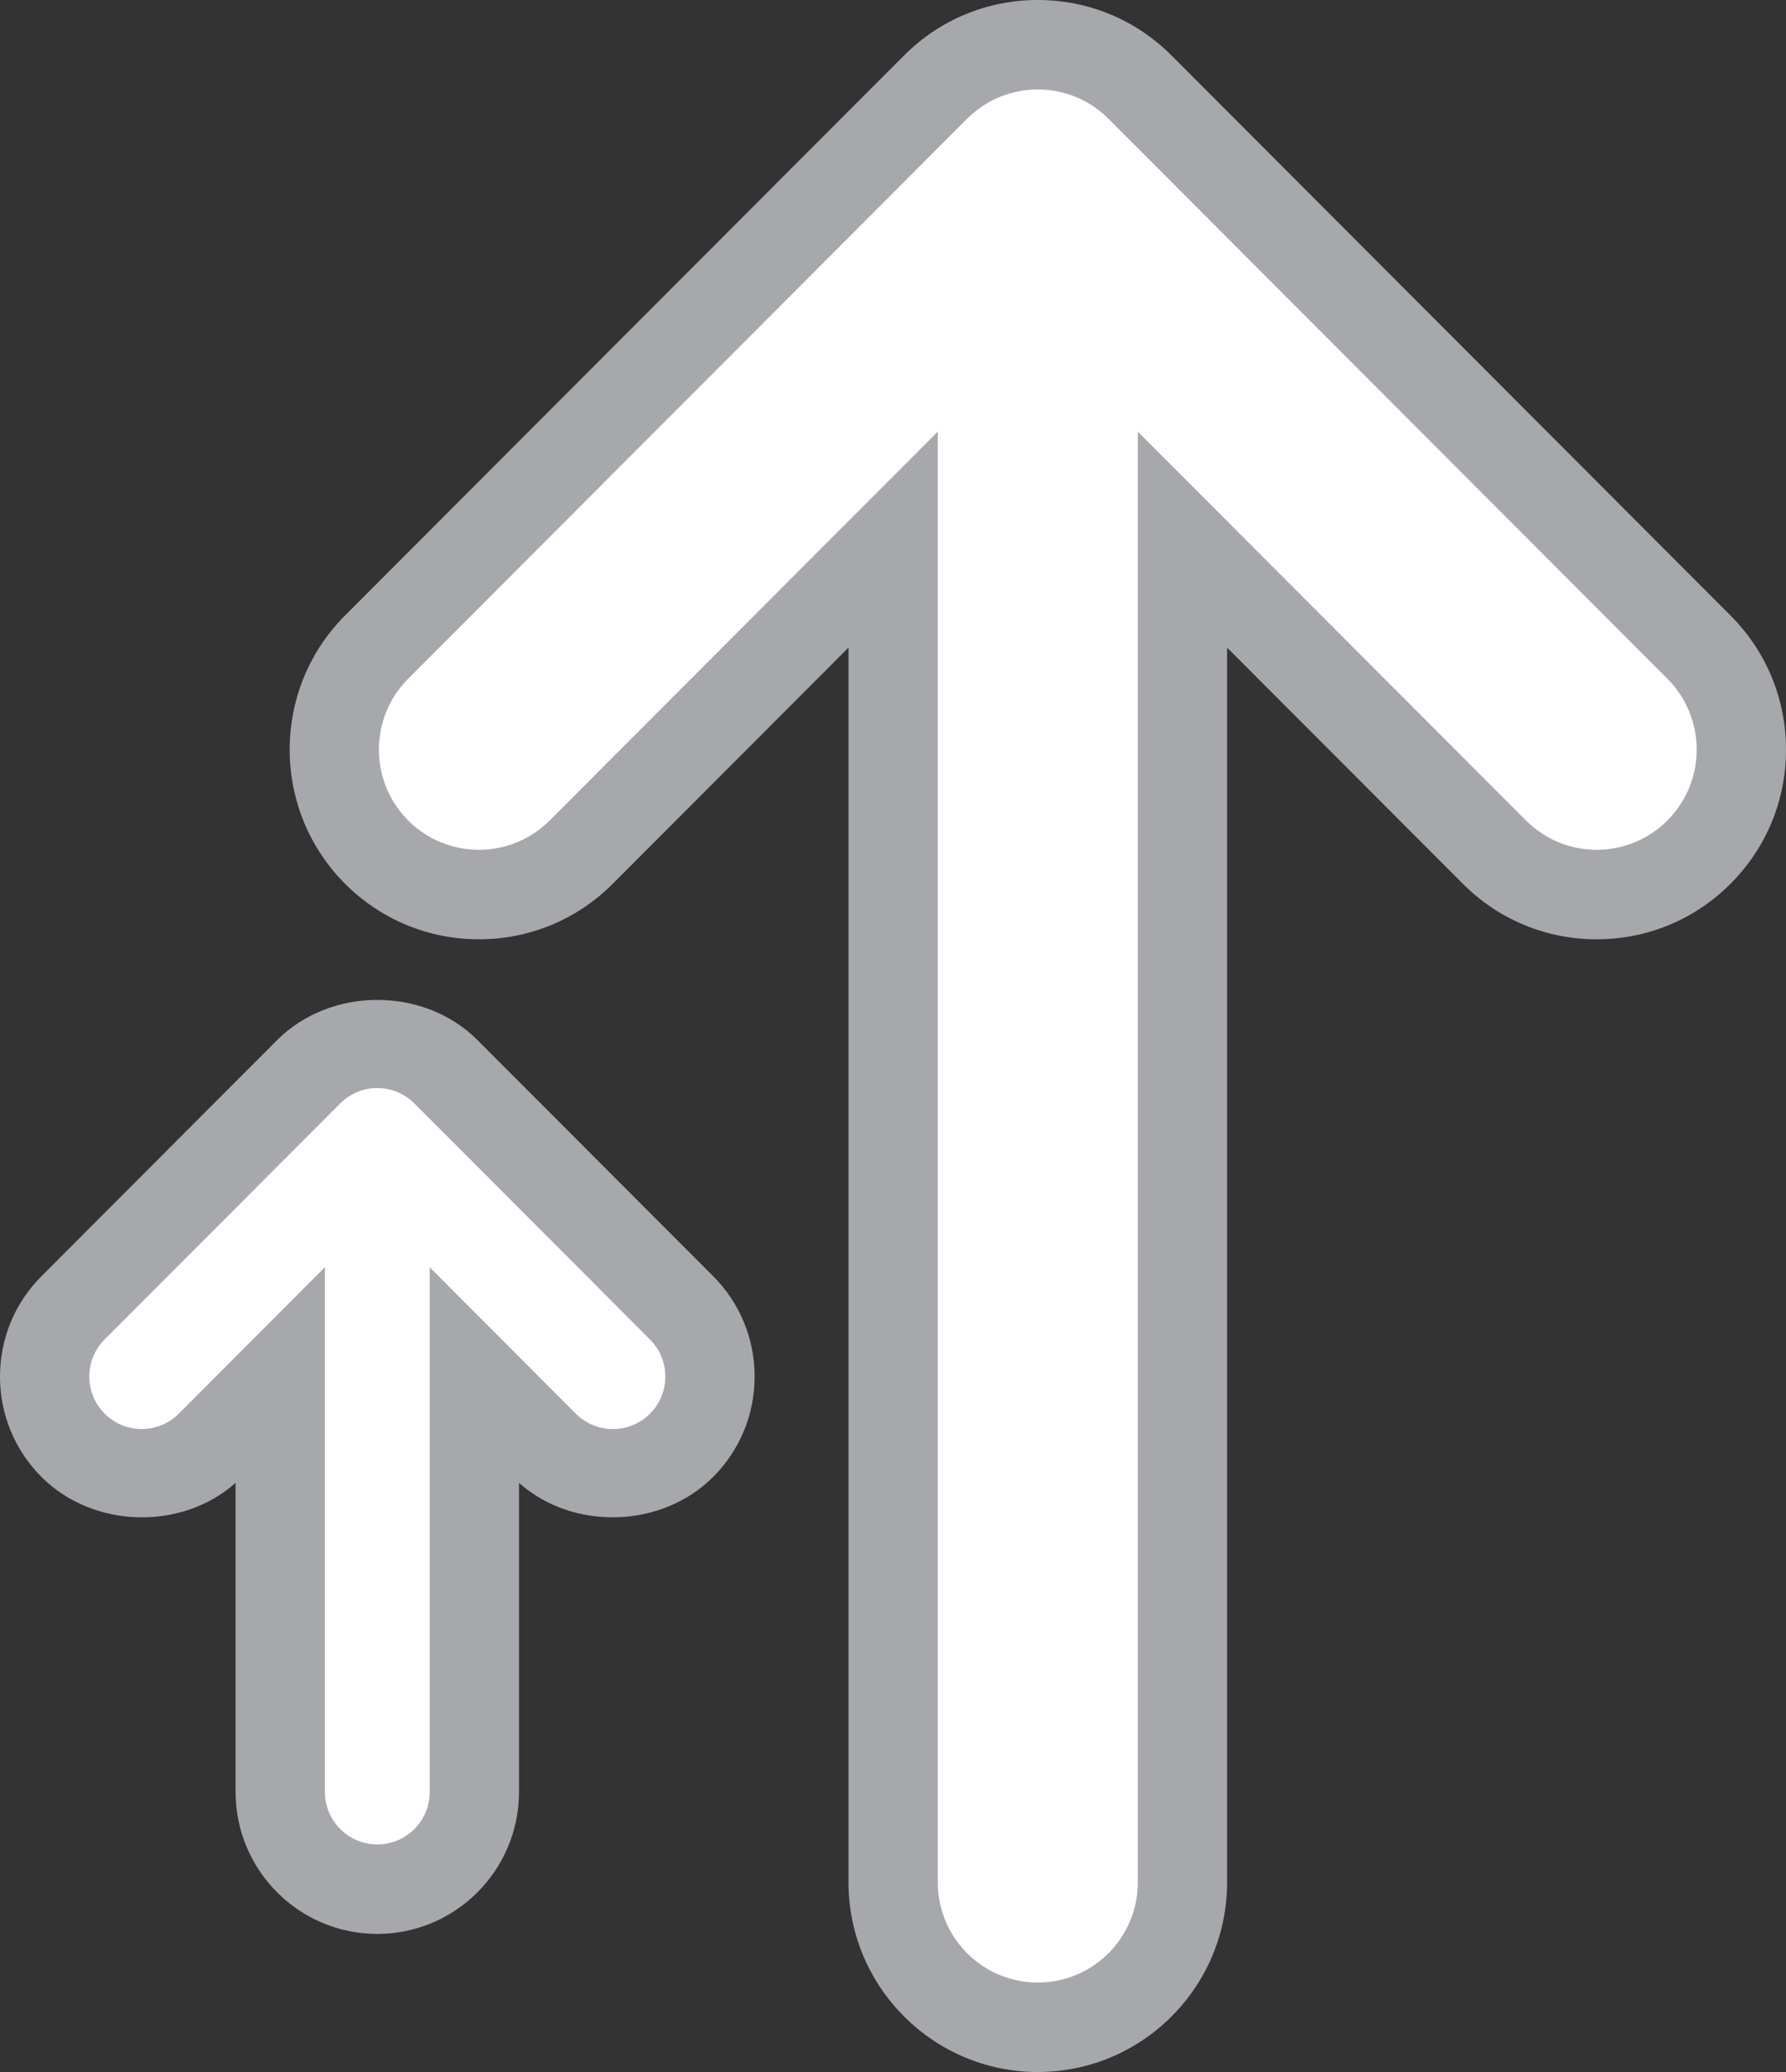 <svg version="1.1" xmlns="http://www.w3.org/2000/svg" xmlns:xlink="http://www.w3.org/1999/xlink" x="0px" y="0px" width="50px" height="58px" viewBox="0 0 50 58" enable-background="new 0 0 50 58" xml:space="preserve">
<rect x="0" y="0" width="50" height="58" fill="#333333" stroke="none"/>
<g id="outline">
	<path fill="#A6A8AB" d="M29.054,58c-2.923,0-5.3-2.382-5.3-5.309V18.128l-6.599,6.61c-1.001,1.003-2.333,1.555-3.748,1.555,c-1.415,0-2.746-0.552-3.748-1.555c-2.066-2.071-2.066-5.439,0-7.509L25.306,1.556C26.307,0.552,27.638,0,29.054,0,c1.415,0,2.747,0.552,3.747,1.556l15.646,15.674C49.448,18.232,50,19.565,50,20.984c0,1.418-0.551,2.751-1.553,3.754,c-1,1.002-2.33,1.555-3.748,1.555c-1.416,0-2.746-0.552-3.747-1.555l-6.599-6.61v34.563C34.354,55.618,31.977,58,29.054,58z"/>
	<path fill="#A6A8AB" d="M10.562,54.135c-2.188,0-3.967-1.781-3.967-3.973v-8.653c-1.512,1.345-3.993,1.278-5.434-0.166,C0.413,40.593,0,39.595,0,38.533c0-1.062,0.413-2.061,1.163-2.811l6.595-6.607c1.503-1.501,4.114-1.5,5.61,0l6.596,6.607,c0.749,0.75,1.162,1.748,1.162,2.811c0,1.062-0.413,2.06-1.163,2.811c-1.439,1.442-3.92,1.51-5.433,0.165v8.653,C14.529,52.354,12.75,54.135,10.562,54.135z"/>
</g>
<g id="arrows">
	<path fill="#FFFFFF" d="M46.68,19L31.033,3.326c-1.094-1.096-2.866-1.096-3.96,0L11.427,19c-1.093,1.095-1.093,2.871,0,3.967,c1.094,1.096,2.867,1.095,3.96,0l10.867-10.885v40.609c0,1.549,1.253,2.805,2.8,2.805c1.546,0,2.8-1.256,2.8-2.805V12.082,L42.72,22.967c0.547,0.548,1.264,0.821,1.979,0.821c0.717,0,1.434-0.273,1.98-0.821C47.773,21.872,47.773,20.096,46.68,19z"/>
	<path fill="#FFFFFF" d="M11.6,30.887c-0.275-0.275-0.648-0.431-1.037-0.431c-0.389,0-0.762,0.155-1.037,0.431L2.93,37.494,c-0.573,0.574-0.573,1.504,0,2.078c0.573,0.573,1.501,0.573,2.074,0l4.092-4.1v14.689c0,0.811,0.657,1.469,1.467,1.469,s1.467-0.658,1.467-1.469V35.473l4.092,4.1c0.287,0.286,0.662,0.43,1.037,0.43c0.375,0,0.751-0.144,1.037-0.43,c0.573-0.574,0.573-1.504,0-2.078L11.6,30.887z"/>
</g>
</svg>